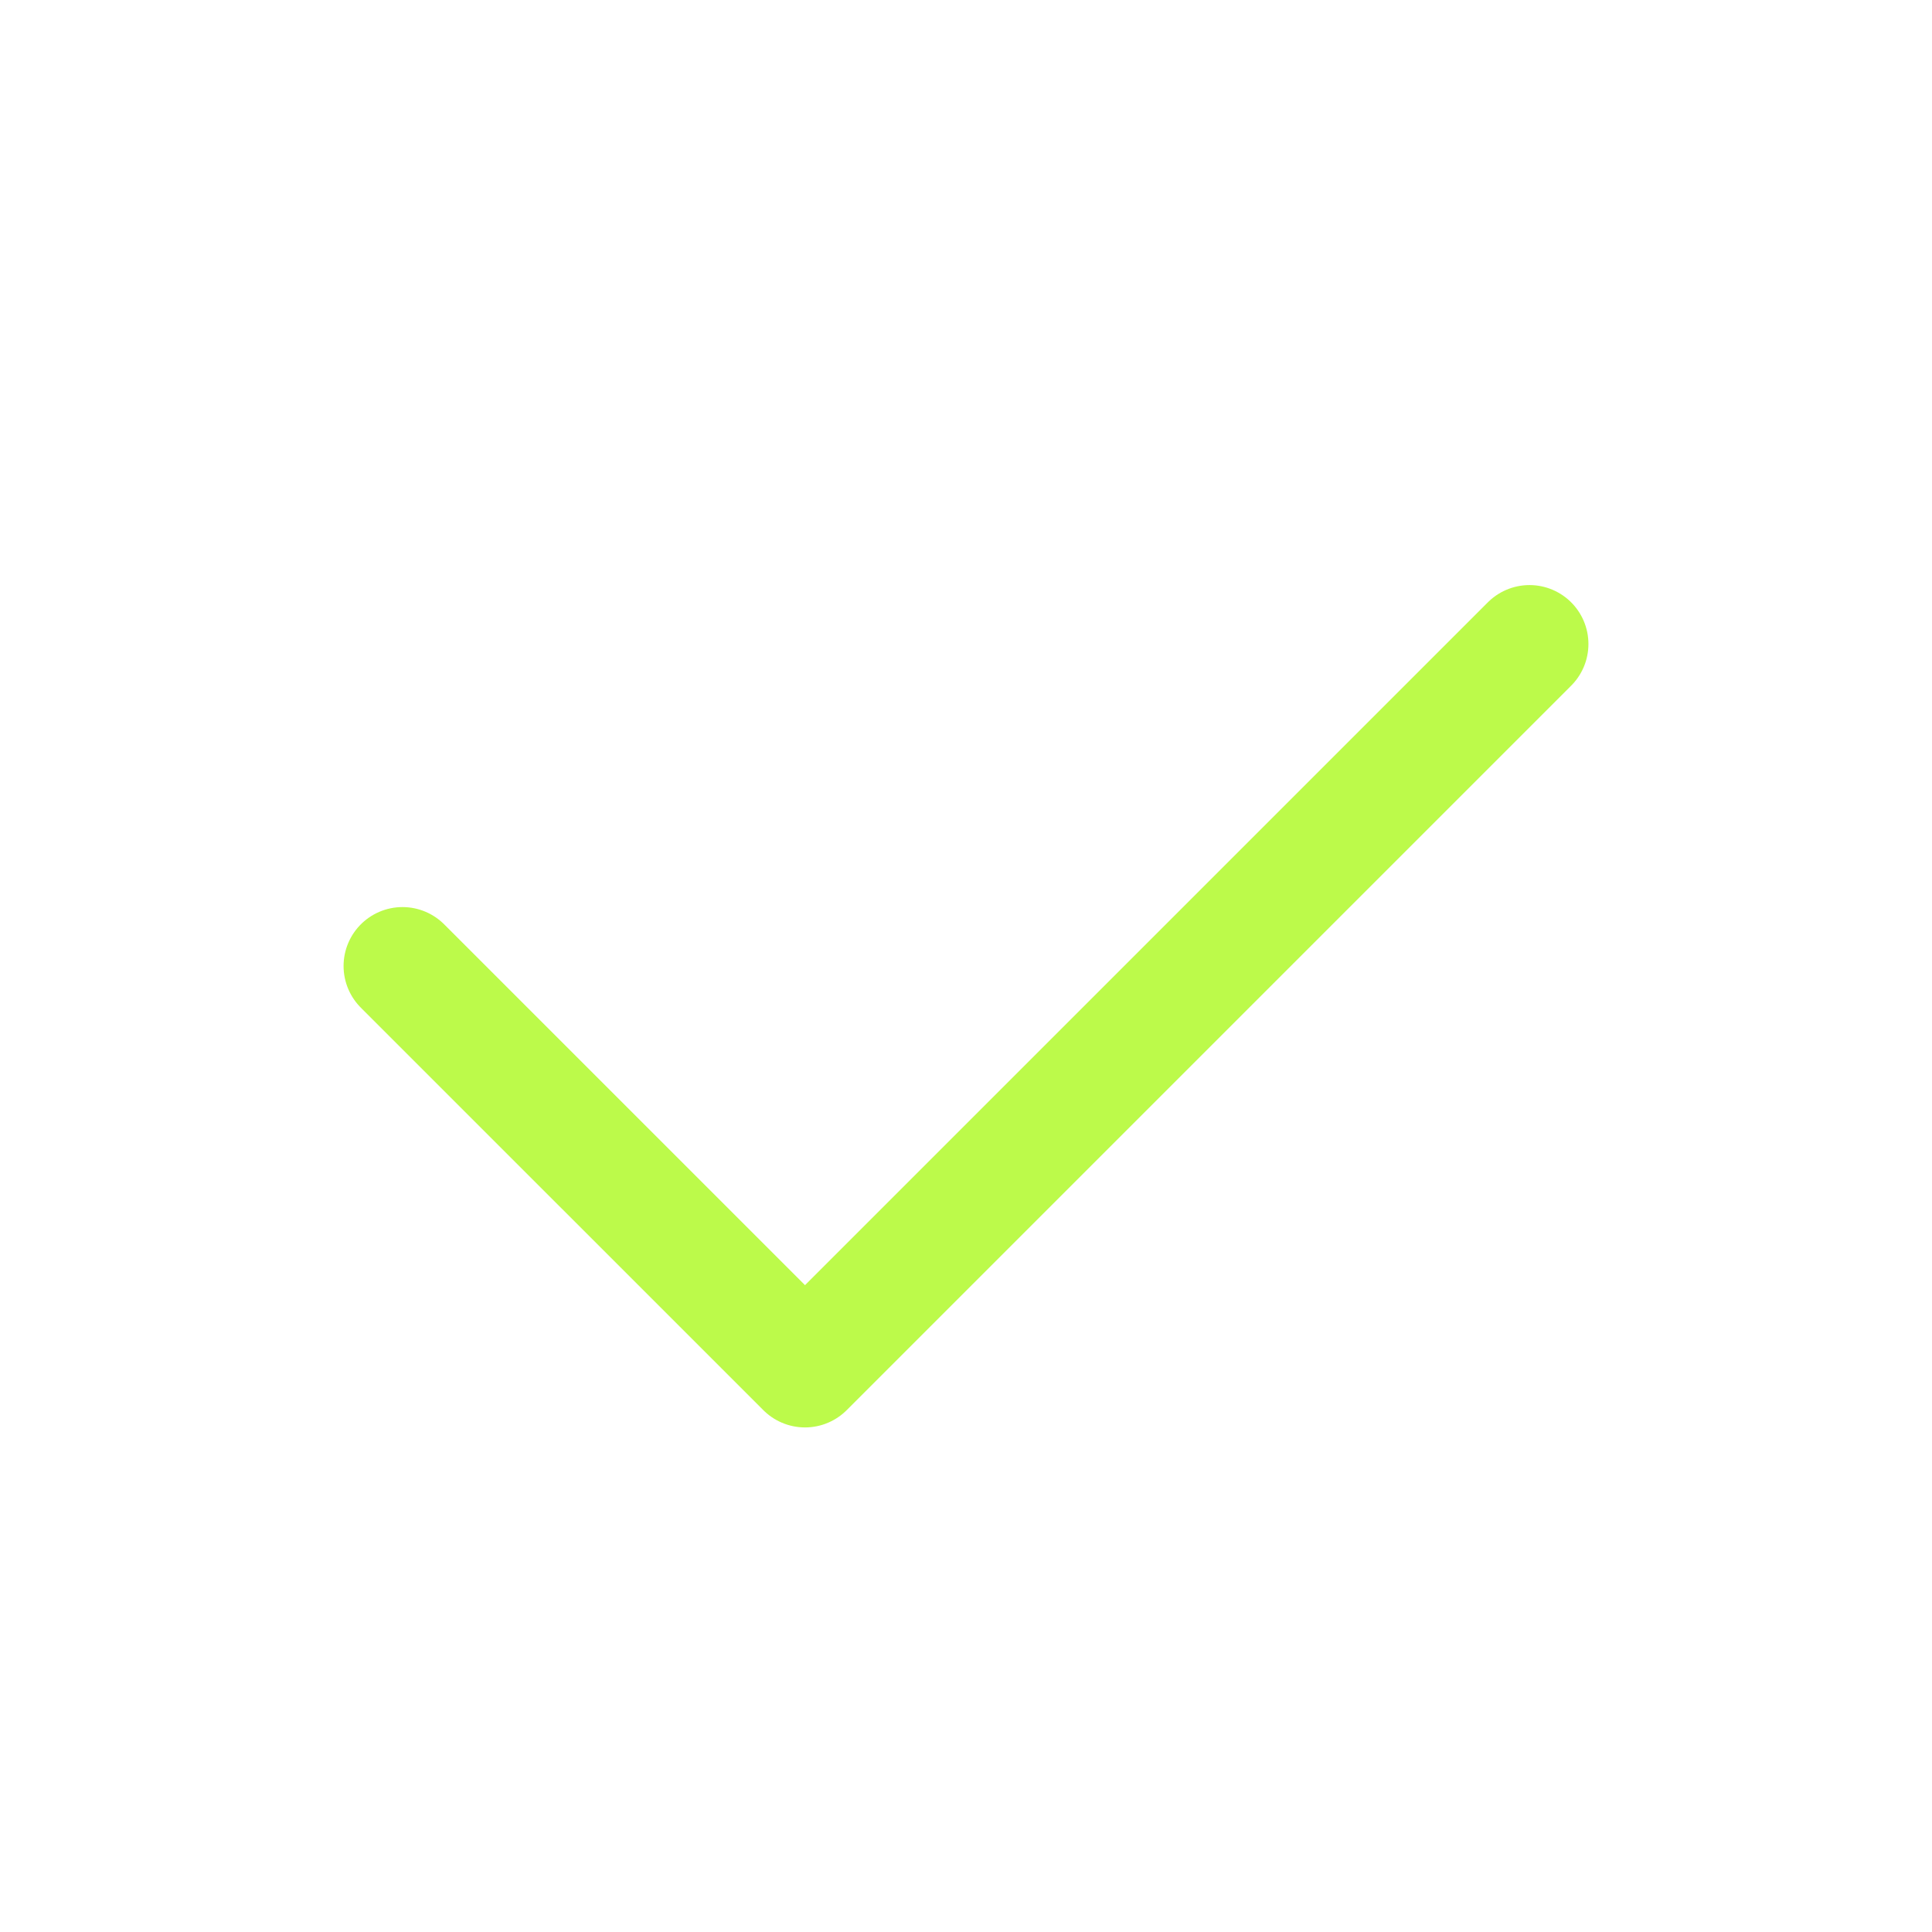 <!DOCTYPE svg PUBLIC "-//W3C//DTD SVG 1.1//EN" "http://www.w3.org/Graphics/SVG/1.1/DTD/svg11.dtd">
<!-- Uploaded to: SVG Repo, www.svgrepo.com, Transformed by: SVG Repo Mixer Tools -->
<svg fill="#000000" width="800px" height="800px" viewBox="0 0 24.00 24.00" id="check" data-name="Flat Line" xmlns="http://www.w3.org/2000/svg" class="icon flat-line" transform="rotate(0)">
<g id="SVGRepo_bgCarrier" stroke-width="0"/>
<g id="SVGRepo_tracerCarrier" stroke-linecap="round" stroke-linejoin="round" stroke="#CCCCCC" stroke-width="0.144"/>
<g id="SVGRepo_iconCarrier">
<polyline id="primary" points="5 12 10 17 19 8" style="fill: none; stroke: #bcfa4a; stroke-linecap: round; stroke-linejoin: round; stroke-width:1.464;"/>
</g>
</svg>